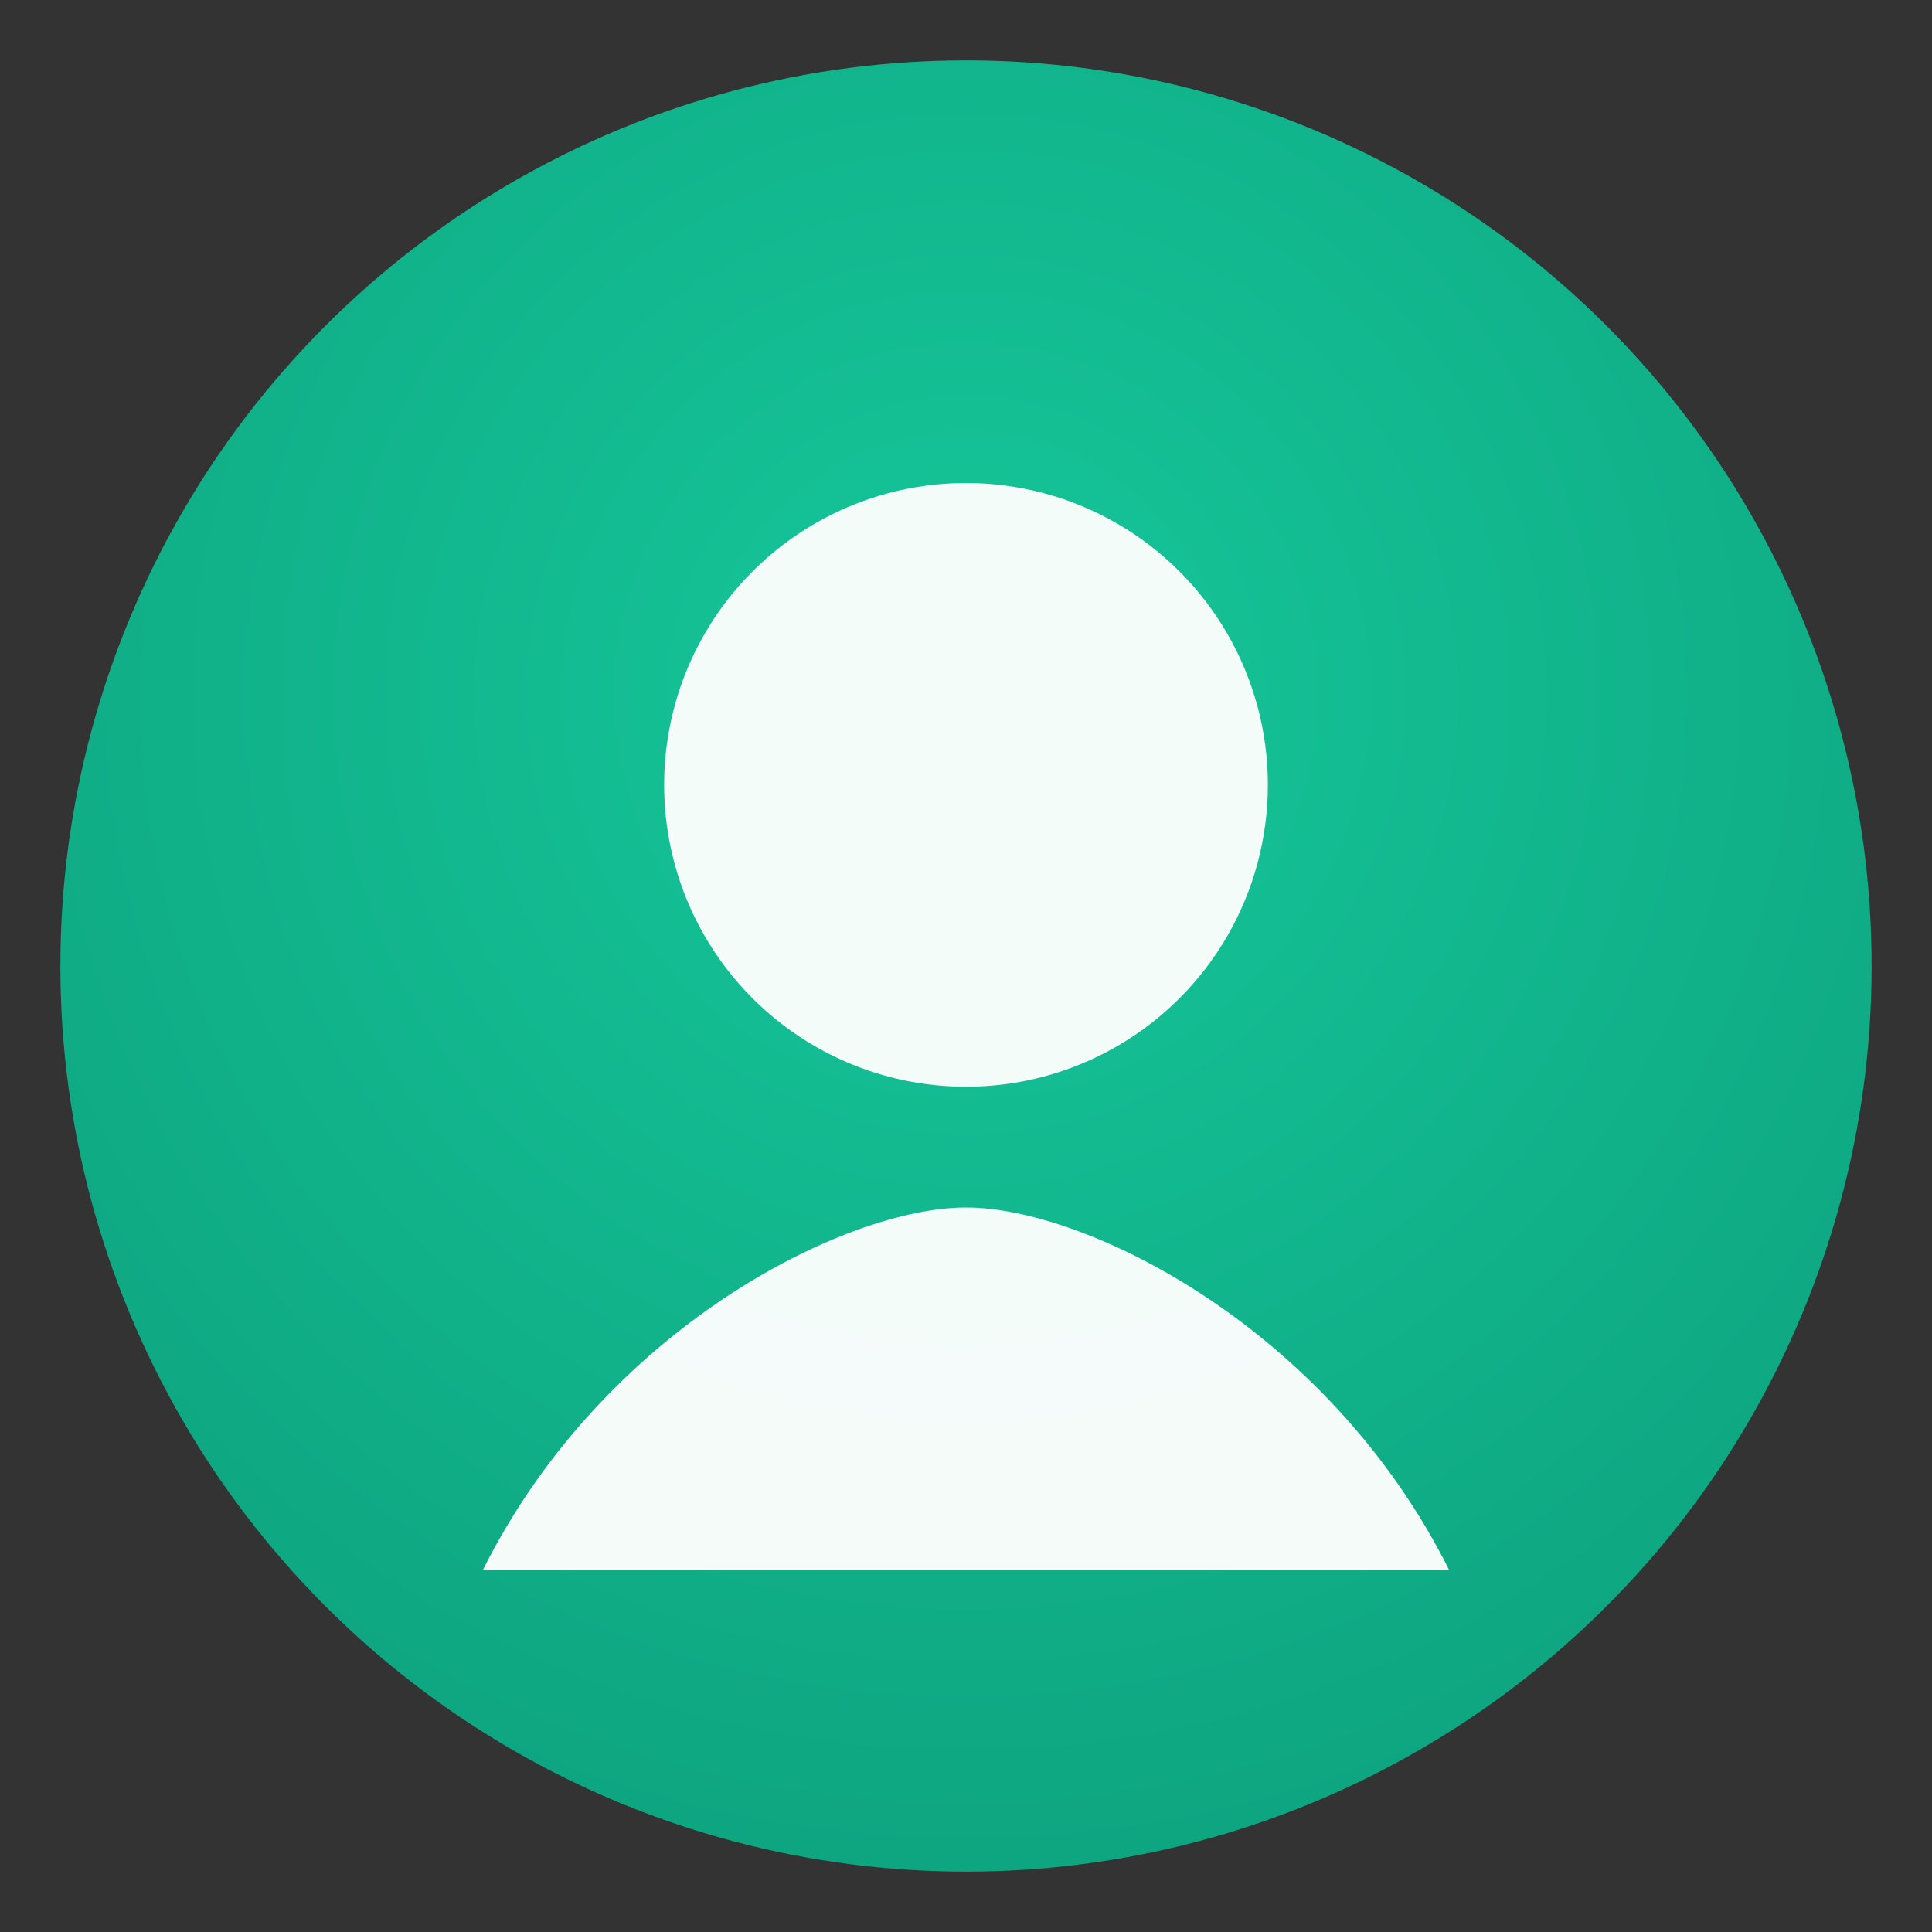 <svg xmlns="http://www.w3.org/2000/svg" viewBox="0 0 64 64">
  <rect x="0" y="0" width="64" height="64" fill="#333333" stroke="none"/>
  <defs>
    <radialGradient id="g" cx="50%" cy="35%" r="70%">
      <stop offset="0%" stop-color="#16c79a"/>
      <stop offset="100%" stop-color="#0da37f"/>
    </radialGradient>
  </defs>
  <circle cx="32" cy="32" r="30" fill="url(#g)"/>
  <circle cx="32" cy="26" r="10" fill="#fff" opacity="0.95"/>
  <path d="M16 52c4-8 12-12 16-12s12 4 16 12" fill="#fff" opacity="0.95"/>
</svg>

